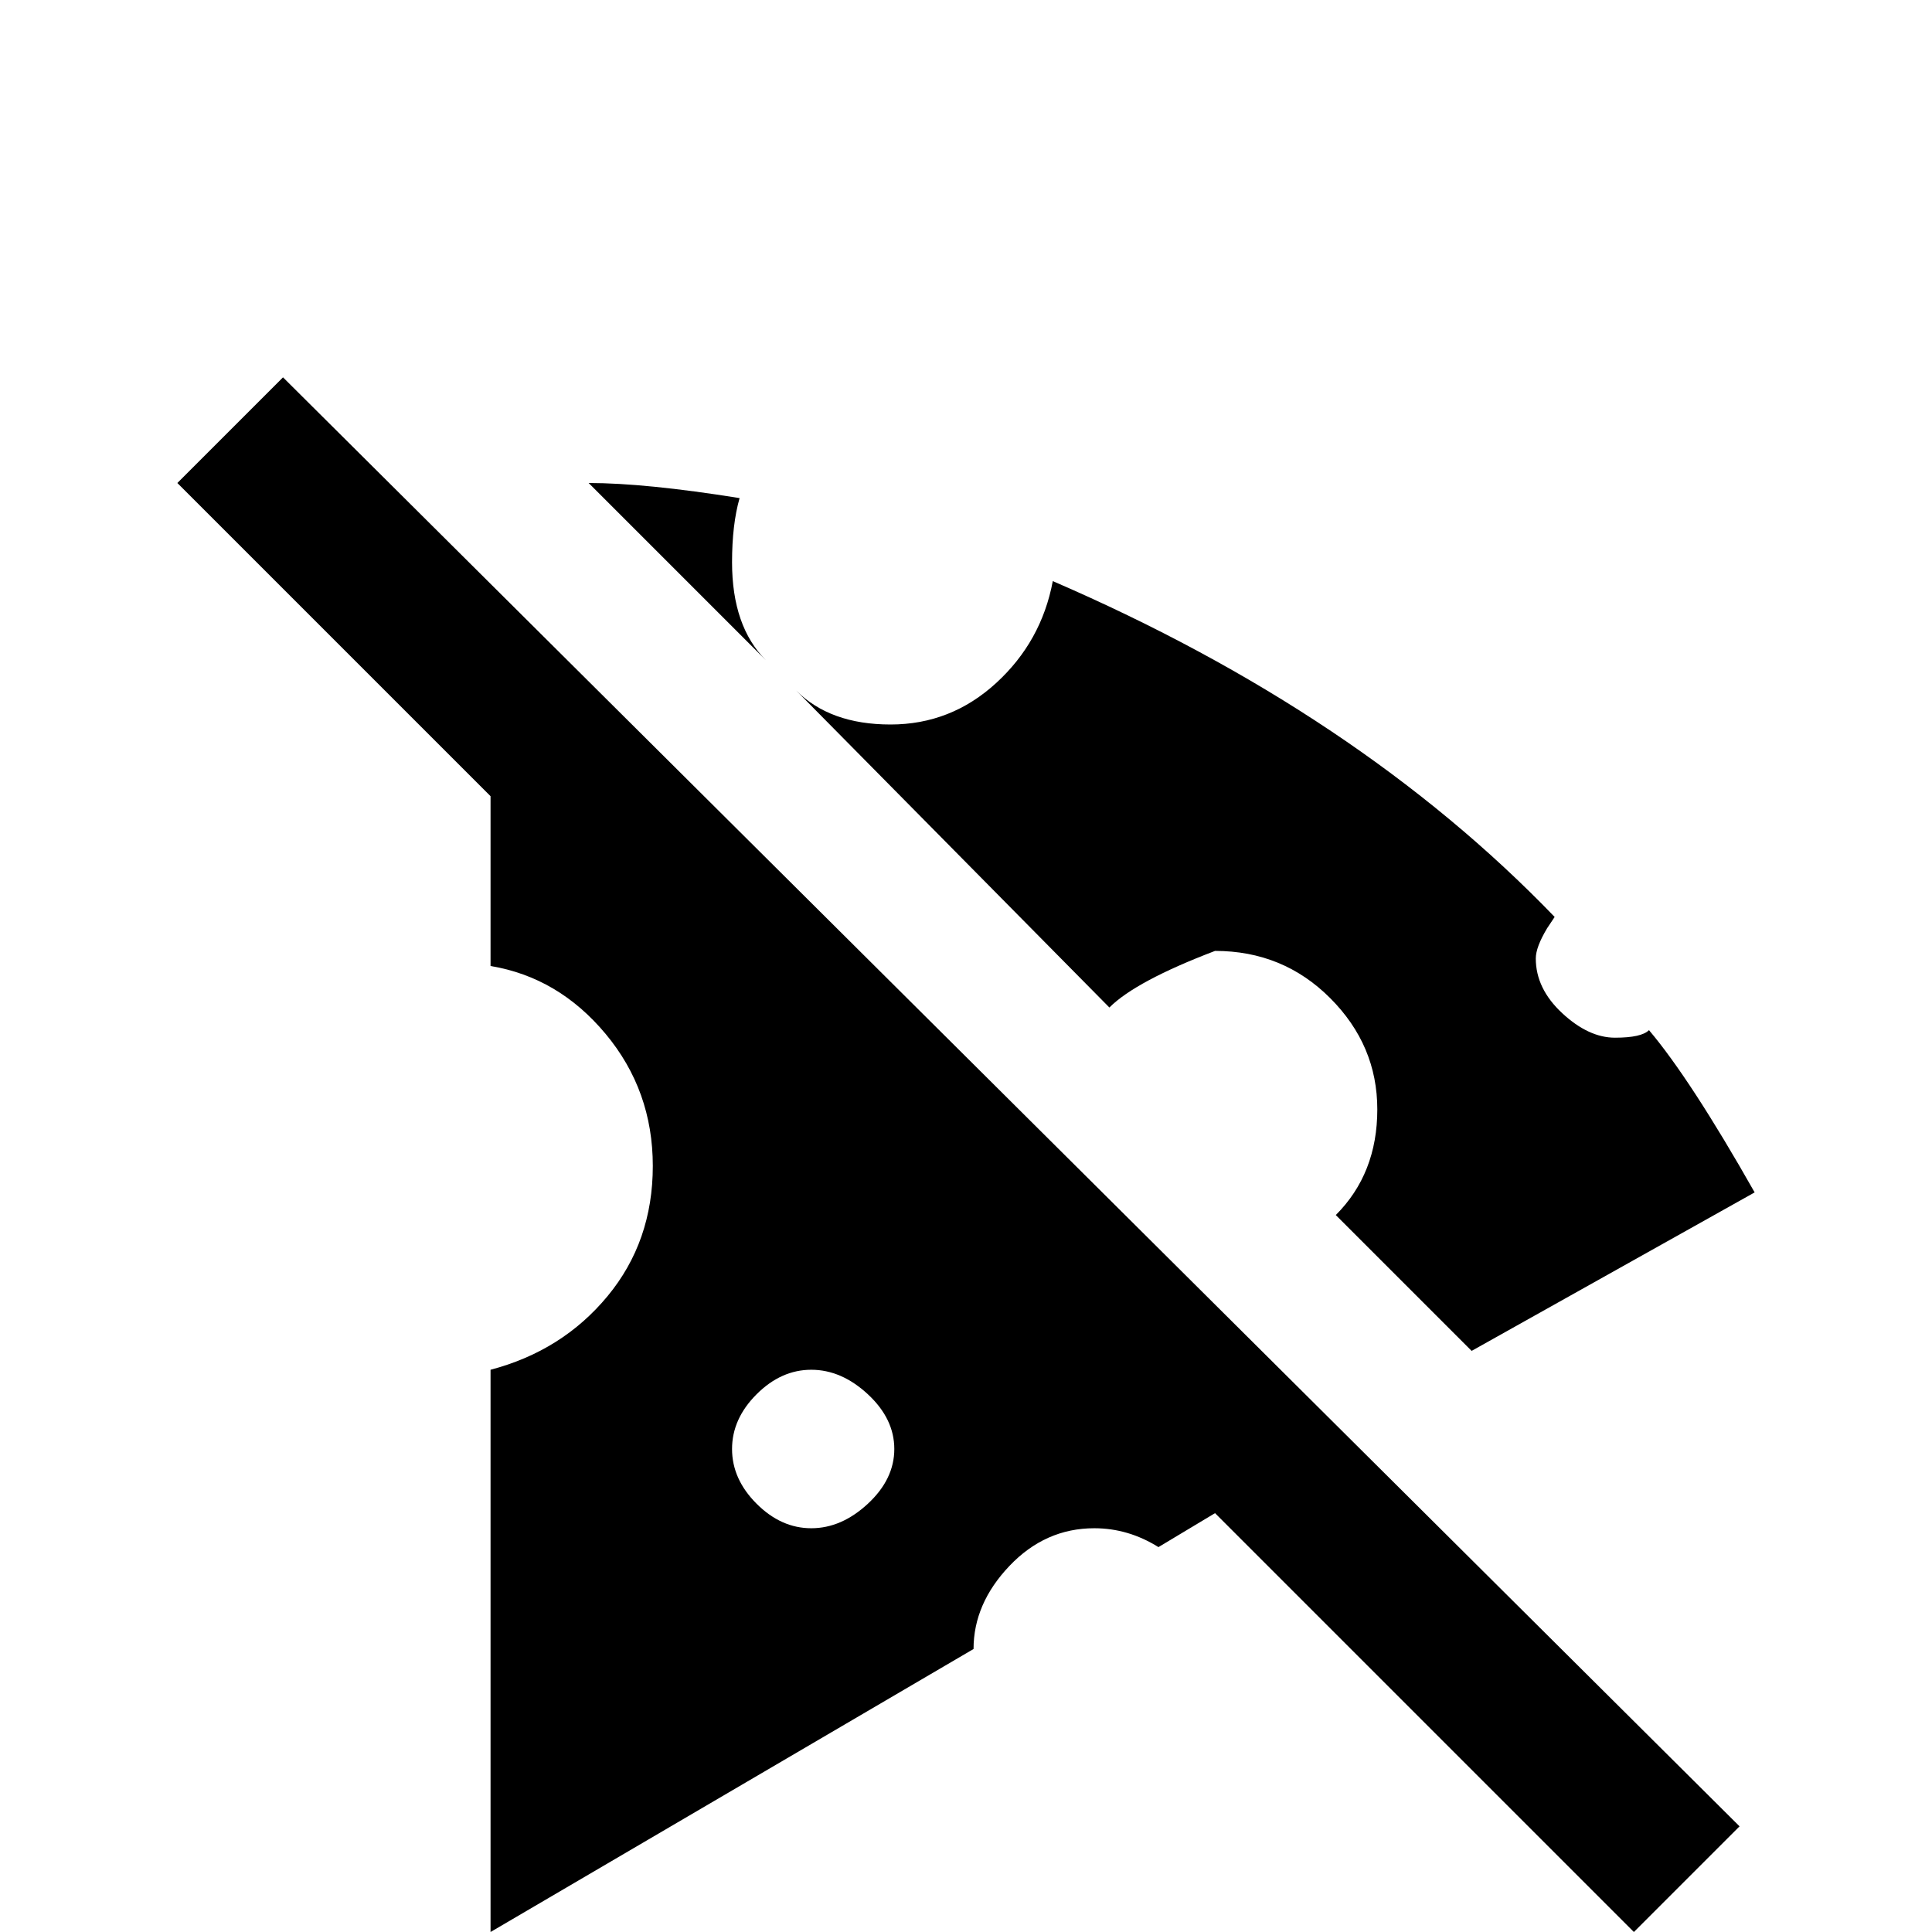 <svg xmlns="http://www.w3.org/2000/svg" viewBox="0 -512 512 512">
	<path fill="#000000" d="M75 -412L47 -384L130 -301V-256Q148 -253 160.5 -238Q173 -223 173 -203Q173 -183 161 -168.5Q149 -154 130 -149V0L258 -75Q258 -87 267.5 -97Q277 -107 290 -107Q299 -107 307 -102L322 -111L433 0L461 -28ZM215 -107Q207 -107 200.5 -113.5Q194 -120 194 -128Q194 -136 200.5 -142.5Q207 -149 215 -149Q223 -149 230 -142.5Q237 -136 237 -128Q237 -120 230 -113.5Q223 -107 215 -107ZM294 -245L211 -329Q220 -320 236 -320Q252 -320 264 -331Q276 -342 279 -358Q360 -323 412 -269L410 -266Q407 -261 407 -258Q407 -250 414 -243.5Q421 -237 428 -237Q435 -237 437 -239Q448 -226 465 -196L390 -154L354 -190Q365 -201 365 -218Q365 -235 352.5 -247.5Q340 -260 322 -260Q301 -252 294 -245ZM203 -337L156 -384Q171 -384 196 -380Q194 -373 194 -363Q194 -346 203 -337Z"/>
</svg>
